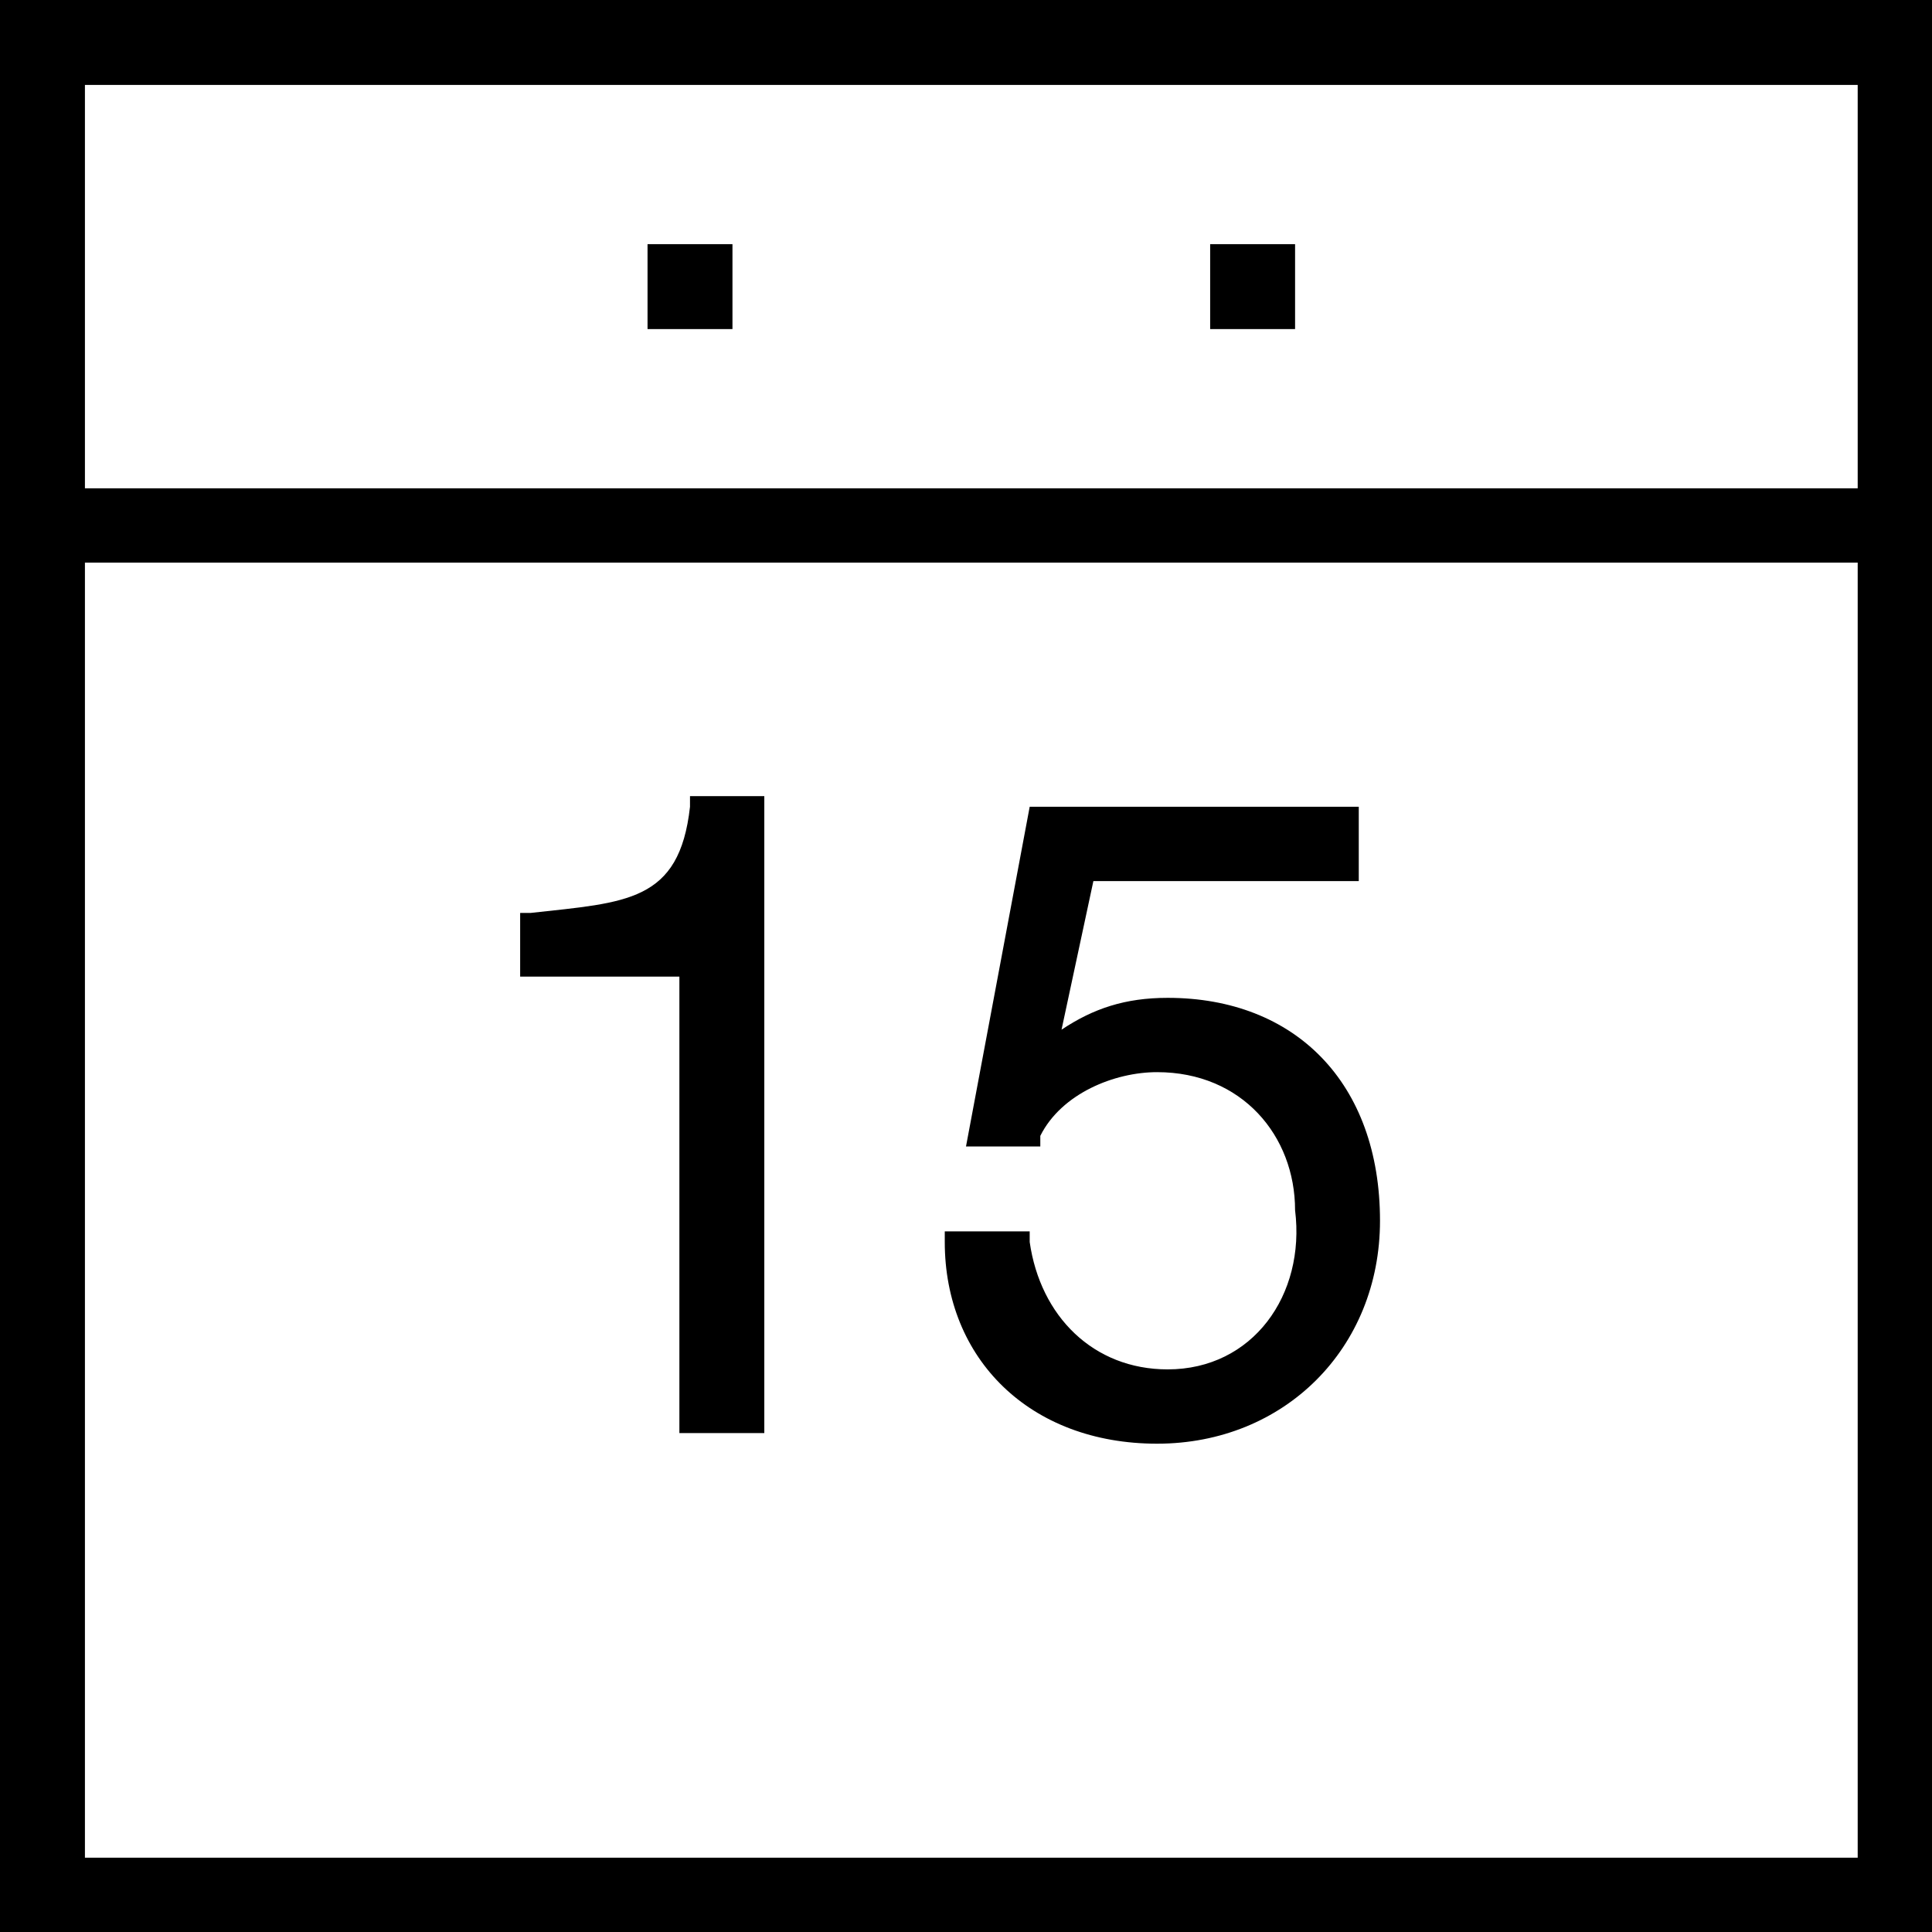 <?xml version="1.0" encoding="utf-8"?>
<!-- Generator: Adobe Illustrator 18.1.1, SVG Export Plug-In . SVG Version: 6.00 Build 0)  -->
<svg version="1.1" id="Layer_1" xmlns="http://www.w3.org/2000/svg" xmlns:xlink="http://www.w3.org/1999/xlink" x="0px" y="0px"
	 viewBox="0 0 18.2 18.2" enable-background="new 0 0 18.2 18.2" xml:space="preserve">
<g>
	<path d="M0,0v18.2h18.2V0H0z M17.5,17.5H0.8V5.3h16.7V17.5z M17.5,4.6H0.8V0.8h16.7V4.6z"/>
	<rect x="6.1" y="2.3" width="0.8" height="0.8"/>
	<rect x="11.4" y="2.3" width="0.8" height="0.8"/>
	<path d="M6.4,9.3v4.2h0.8v-6H6.5l0,0.1c-0.1,0.9-0.6,0.9-1.5,1l-0.1,0v0.6H6.4z"/>
	<path d="M11,12.9c-0.7,0-1.2-0.5-1.3-1.2l0-0.1H8.9l0,0.1c0,1.1,0.8,1.9,2,1.9c1.2,0,2.1-0.9,2.1-2.1c0-1.3-0.8-2.1-2-2.1
		c-0.4,0-0.7,0.1-1,0.3l0.3-1.4h2.5V7.6H9.7l-0.6,3.2h0.7l0-0.1c0.2-0.4,0.7-0.6,1.1-0.6c0.8,0,1.3,0.6,1.3,1.3
		C12.3,12.2,11.8,12.9,11,12.9z"/>
</g>
<g>
</g>
<g>
</g>
<g>
</g>
<g>
</g>
<g>
</g>
<g>
</g>
<g>
</g>
<g>
</g>
<g>
</g>
<g>
</g>
<g>
</g>
<g>
</g>
<g>
</g>
<g>
</g>
<g>
</g>
</svg>
